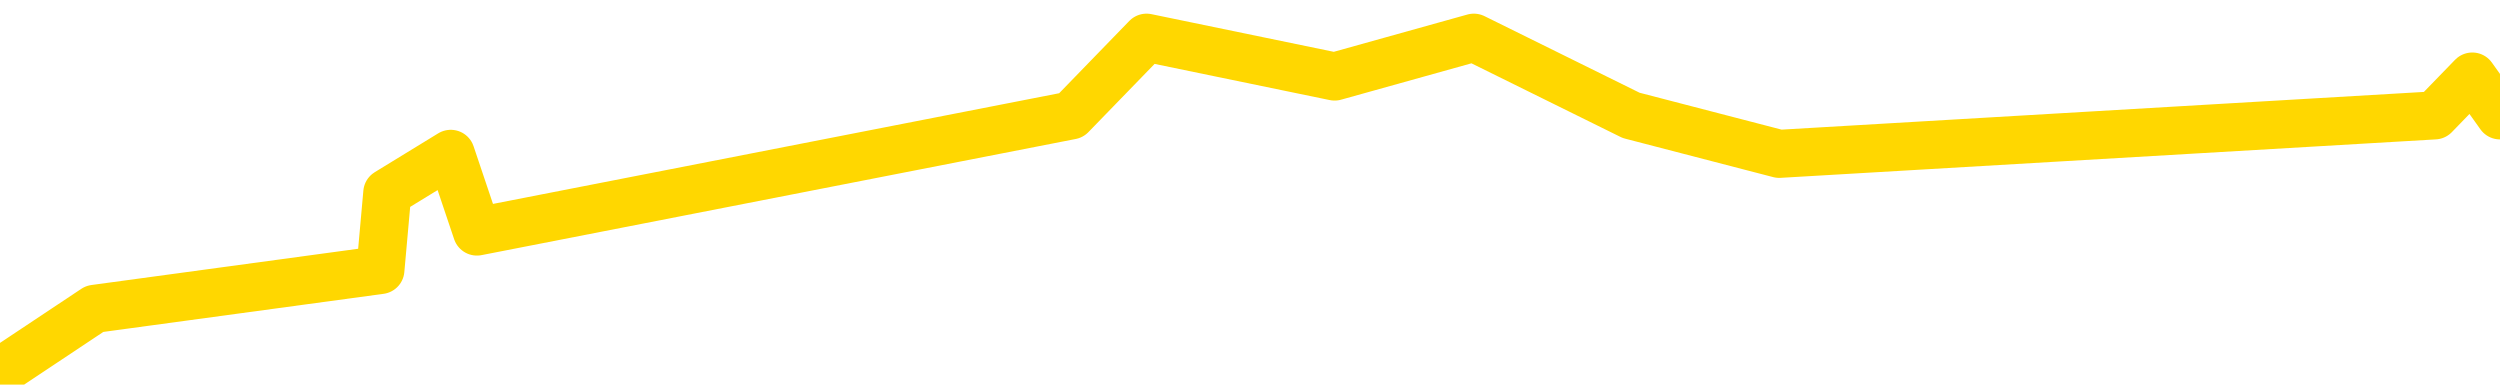<svg xmlns="http://www.w3.org/2000/svg" version="1.1" viewBox="0 0 6500 1000">
	<path fill="none" stroke="gold" stroke-width="125" stroke-linecap="round" stroke-linejoin="round" d="M0 1005  L-23885 1005 L-23472 803 L-23248 904 L-23191 803 L-23153 602 L-22969 400 L-22478 199 L-22185 98 L-21874 -2 L-21639 -203 L-21586 -404 L-21526 -606 L-21373 -706 L-21333 -807 L-21200 -908 L-20908 -807 L-20367 -908 L-19757 -1109 L-19709 -908 L-19069 -1109 L-19035 -1009 L-18510 -1210 L-18377 -1311 L-17987 -1713 L-17659 -1915 L-17542 -2116 L-17330 -1915 L-16614 -2016 L-16044 -2116 L-15936 -2217 L-15762 -2418 L-15541 -2620 L-15139 -2721 L-15113 -2922 L-14185 -3123 L-14098 -3325 L-14016 -3526 L-13946 -3728 L-13648 -3828 L-13496 -3929 L-11606 -3325 L-11505 -3627 L-11243 -3828 L-10949 -3627 L-10808 -3828 L-10559 -3929 L-10523 -4030 L-10365 -4231 L-9902 -4332 L-9649 -4533 L-9436 -4634 L-9185 -4735 L-8836 -4936 L-7909 -5137 L-7815 -5339 L-7404 -5440 L-6233 -5540 L-5044 -5742 L-4952 -5943 L-4925 -6145 L-4659 -6447 L-4360 -6648 L-4231 -6749 L-4193 -6950 L-3379 -6245 L-2995 -6346 L-1934 -6547 L-1873 -6648 L-1608 1508 L-1137 1407 L-944 1206 L-681 1105 L-344 1005 L-208 1105 L246 803 L989 702 L1007 501 L1172 400 L1240 602 L1757 501 L2785 300 L2981 98 L3470 199 L3832 98 L4241 300 L4626 400 L6330 300 L6428 199 L6500 300" />
</svg>
